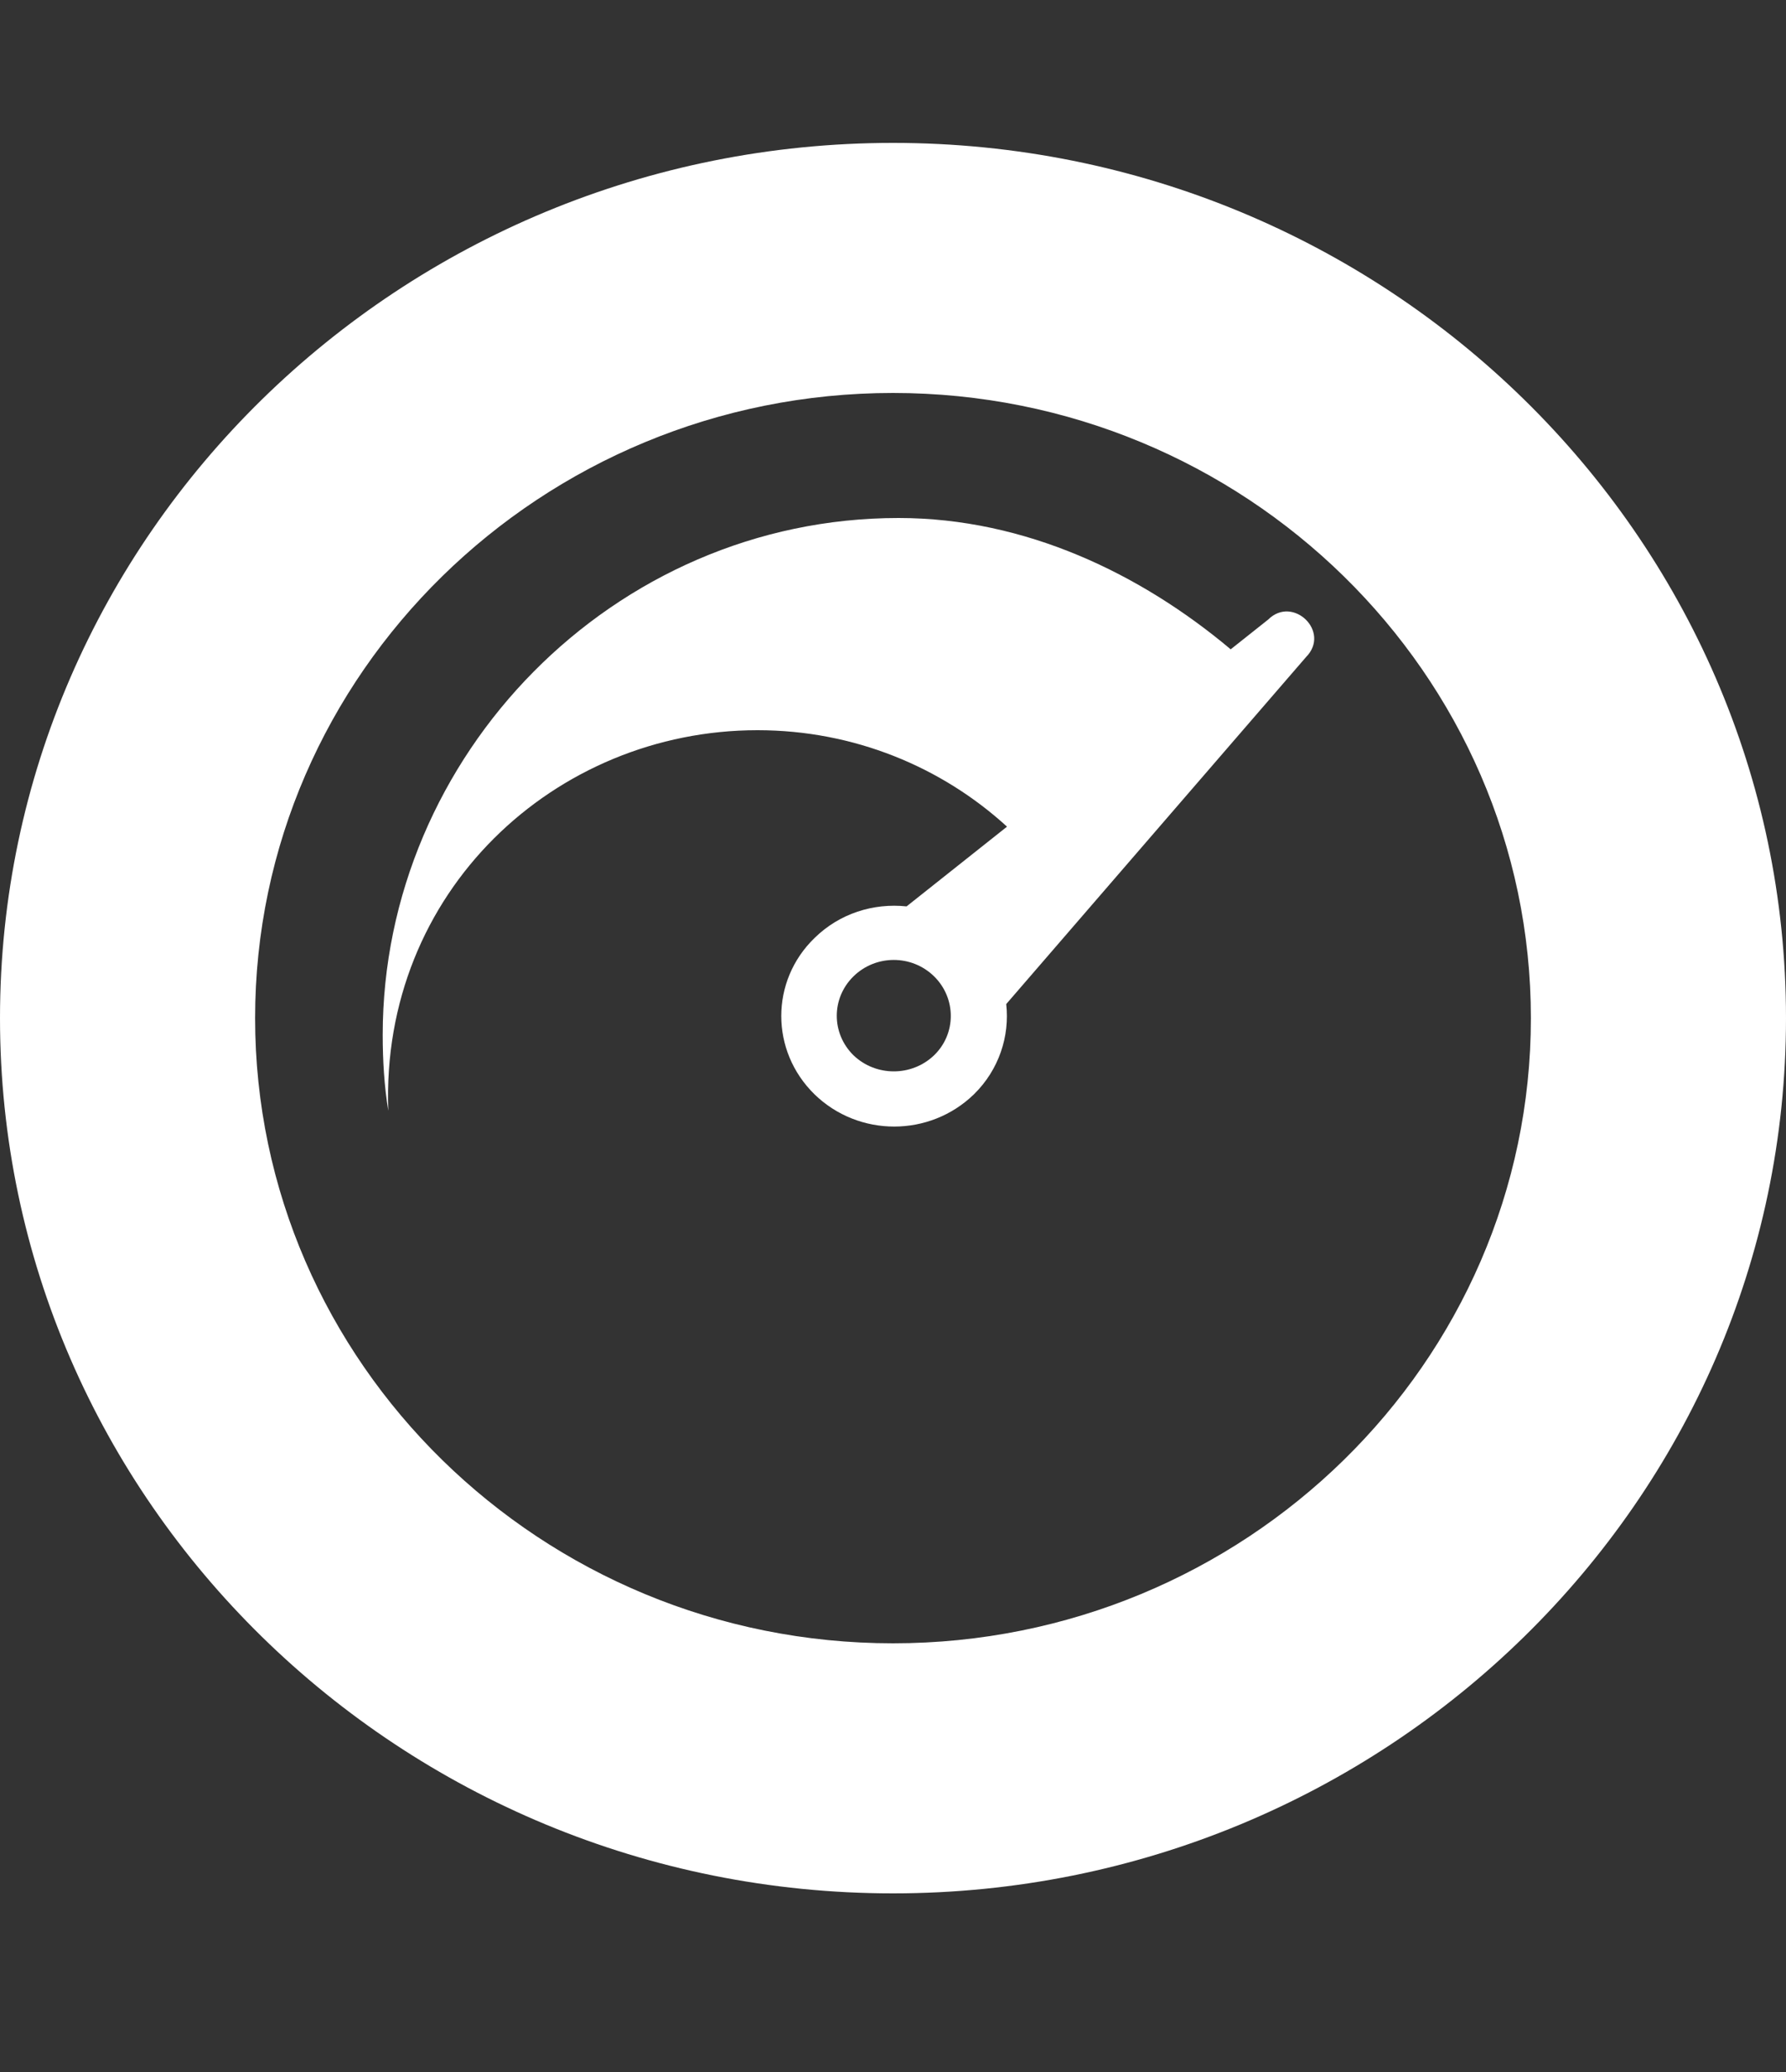 <svg width="25" height="29" viewBox="0 0 25 29" fill="none" xmlns="http://www.w3.org/2000/svg">
<rect x="0" y="0" width="25" height="29" fill="#333333" stroke="none"/>
<path d="M17.751 8.672L17.227 9.088C15.971 8.032 14.353 7.25 12.578 7.25C8.583 7.25 5.357 10.575 5.357 14.485C5.357 14.846 5.379 15.202 5.435 15.546C5.324 12.484 7.768 10.22 10.603 10.22C11.953 10.22 13.181 10.734 14.096 11.57L12.69 12.686C12.227 12.637 11.752 12.784 11.401 13.129C10.781 13.73 10.781 14.709 11.401 15.316C12.02 15.918 13.013 15.918 13.633 15.316C13.984 14.972 14.135 14.502 14.085 14.053L18.281 9.197C18.633 8.841 18.097 8.327 17.751 8.672V8.672ZM13.075 14.77C12.762 15.07 12.26 15.07 11.947 14.77C11.635 14.463 11.635 13.971 11.947 13.665C12.26 13.359 12.762 13.359 13.075 13.665C13.387 13.971 13.387 14.469 13.075 14.77ZM12.5 2C5.608 2 0 7.496 0 14.25C0 21.004 5.608 26.5 12.5 26.5C19.392 26.5 25 21.004 25 14.25C25 7.496 19.392 2 12.5 2ZM12.5 23C7.578 23 3.571 19.073 3.571 14.25C3.571 9.427 7.578 5.5 12.5 5.5C17.422 5.5 21.429 9.427 21.429 14.25C21.429 19.073 17.422 23 12.5 23Z" fill="white"/>
</svg>

